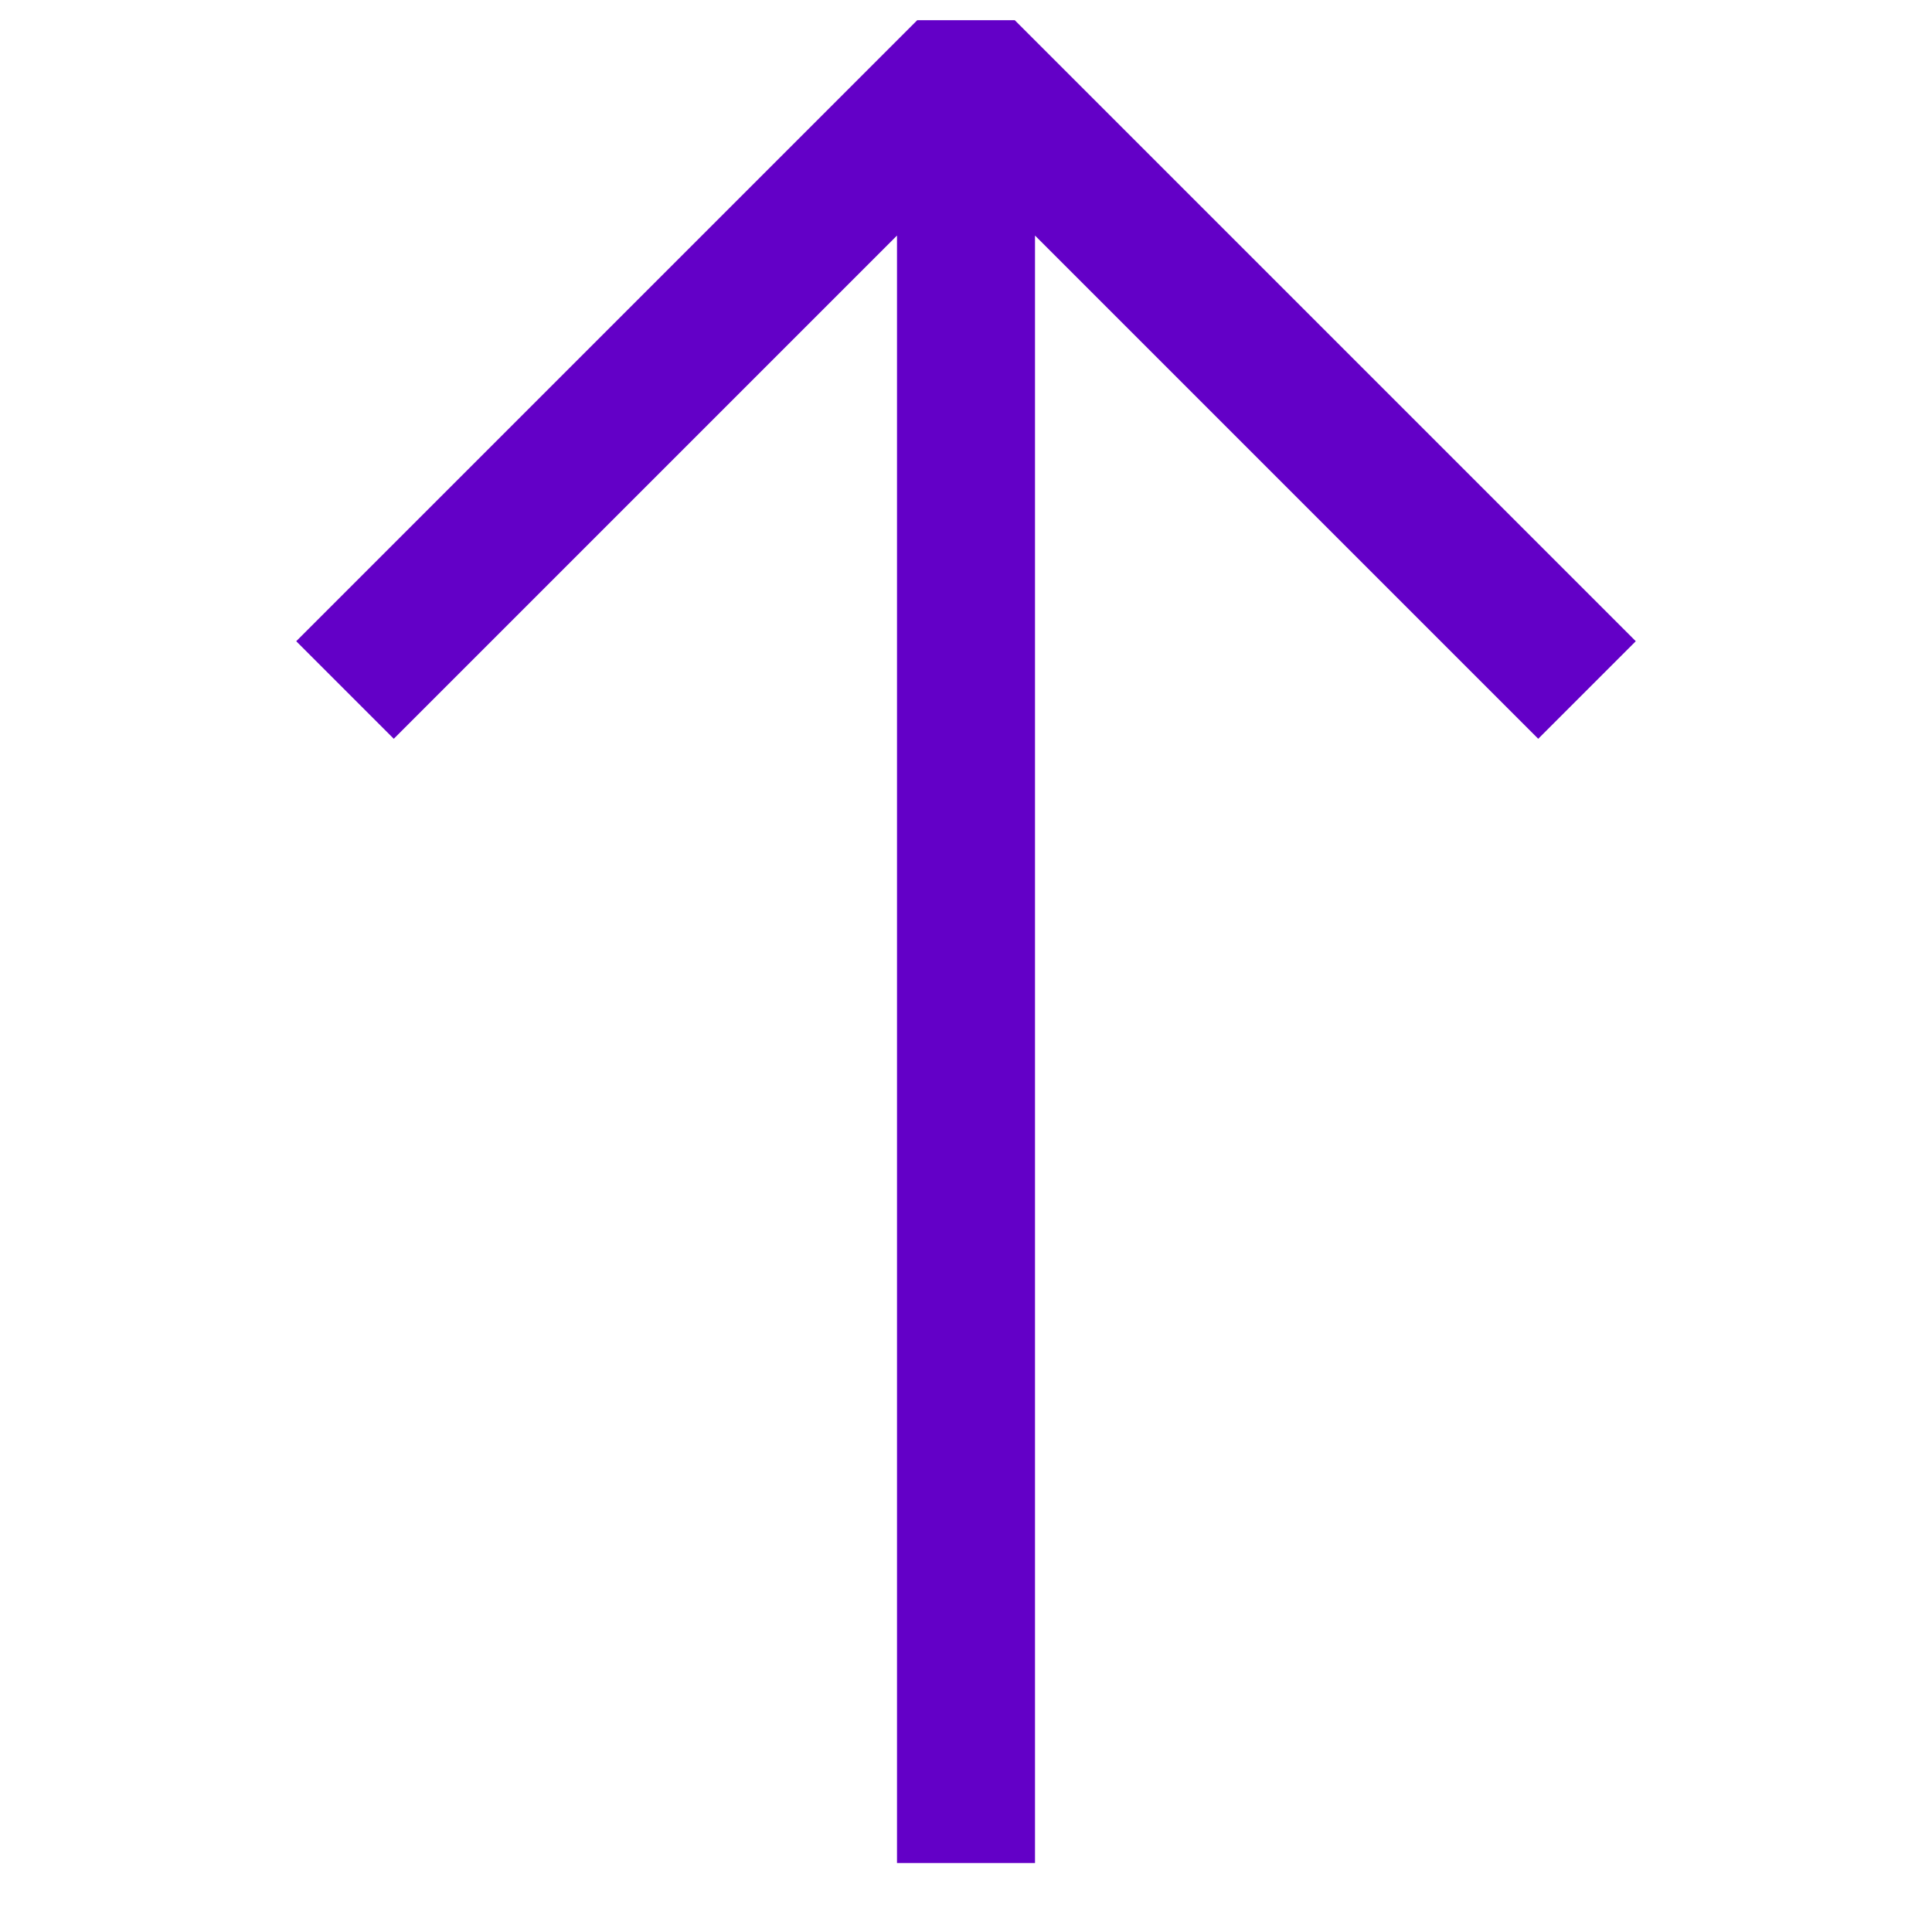 <svg width="28" height="28" viewBox="0 0 28 28" fill="none" xmlns="http://www.w3.org/2000/svg">
<path fill-rule="evenodd" clip-rule="evenodd" d="M23.707 9.293L14.707 0.293H13.293L4.293 9.293L5.707 10.707L13 3.414L13 27H15L15 3.414L22.293 10.707L23.707 9.293Z" fill="#6300C7"/>
</svg>
